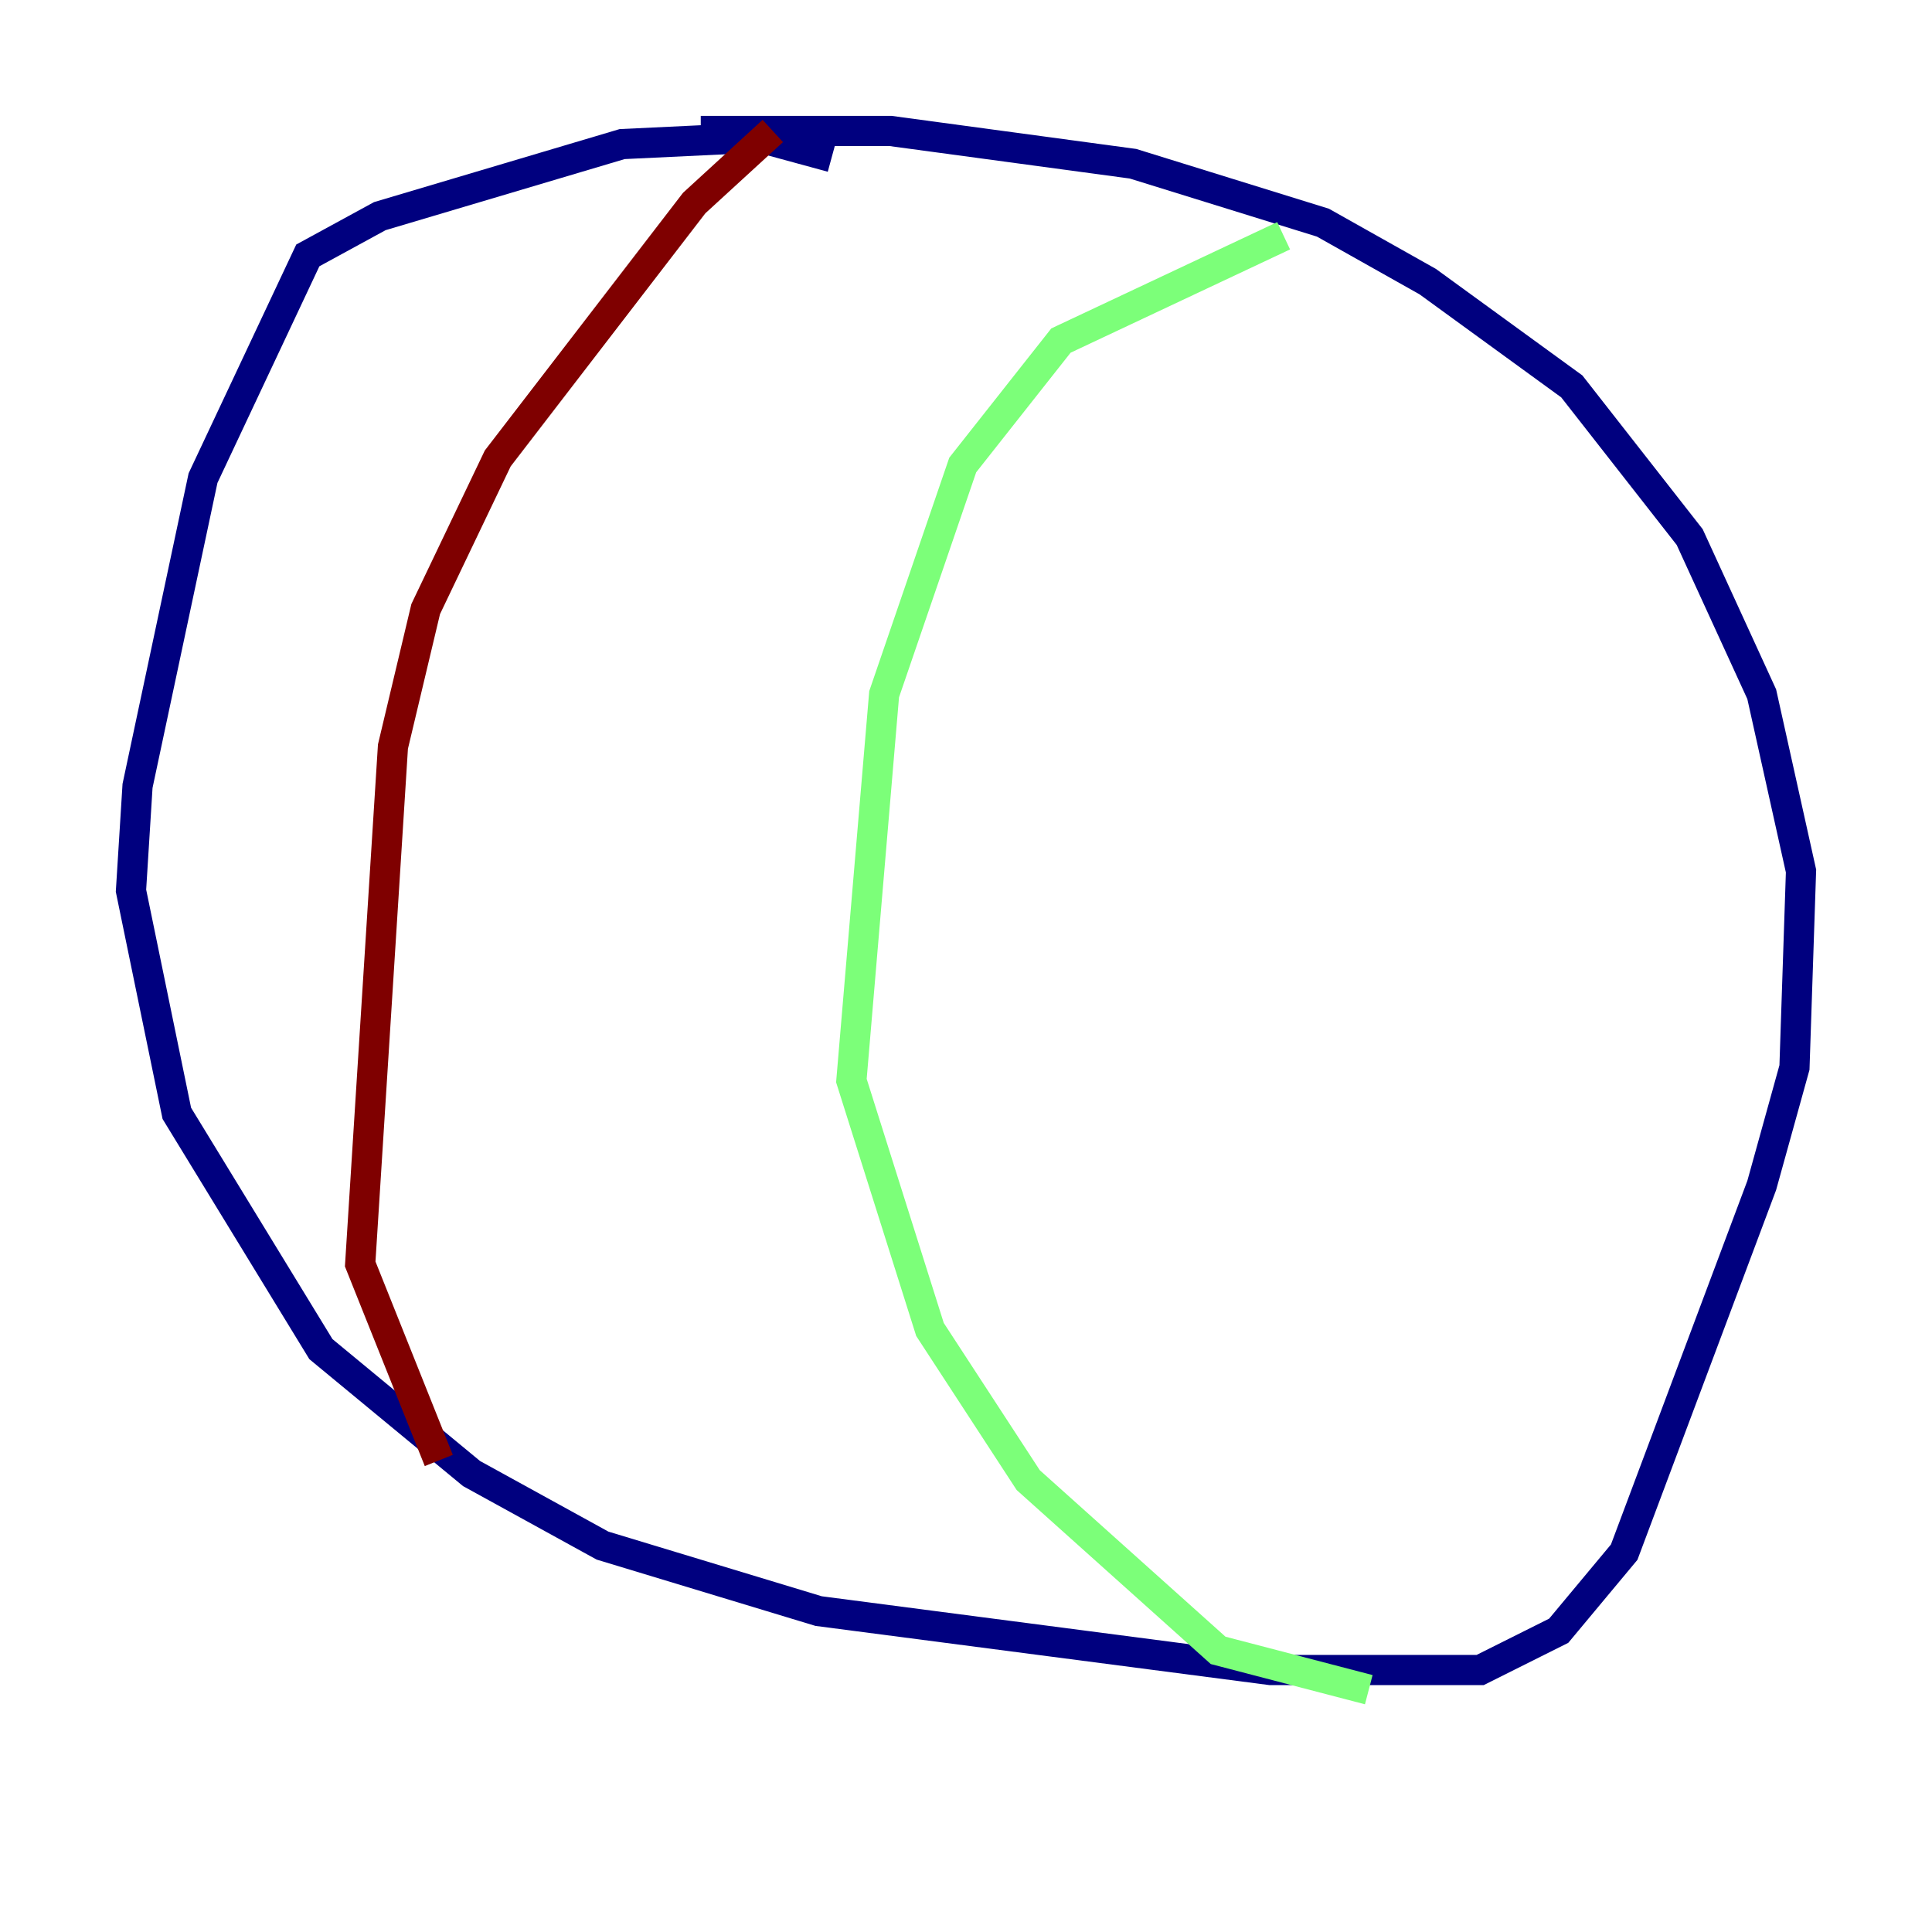 <?xml version="1.0" encoding="utf-8" ?>
<svg baseProfile="tiny" height="128" version="1.2" viewBox="0,0,128,128" width="128" xmlns="http://www.w3.org/2000/svg" xmlns:ev="http://www.w3.org/2001/xml-events" xmlns:xlink="http://www.w3.org/1999/xlink"><defs /><polyline fill="none" points="55.105,10.414 50.332,9.112 41.22,9.546 25.166,14.319 20.393,16.922 13.451,31.675 9.112,52.068 8.678,59.01 11.715,73.763 21.261,89.383 31.241,97.627 39.919,102.4 54.237,106.739 84.176,110.644 98.061,110.644 103.268,108.041 107.607,102.834 116.719,78.536 118.888,70.725 119.322,57.709 116.719,45.993 111.946,35.58 104.136,25.6 94.59,18.658 87.647,14.752 75.064,10.848 59.01,8.678 46.427,8.678" stroke="#00007f" stroke-width="2" /><polyline fill="none" points="85.044,15.62 70.291,22.563 63.783,30.807 58.576,45.993 56.407,71.593 61.614,88.081 68.122,98.061 80.705,109.342 90.685,111.946" stroke="#7cff79" stroke-width="2" /><polyline fill="none" points="51.2,8.678 45.993,13.451 32.976,30.373 28.203,40.352 26.034,49.464 23.864,83.742 29.071,96.759" stroke="#7f0000" stroke-width="2" /></svg>